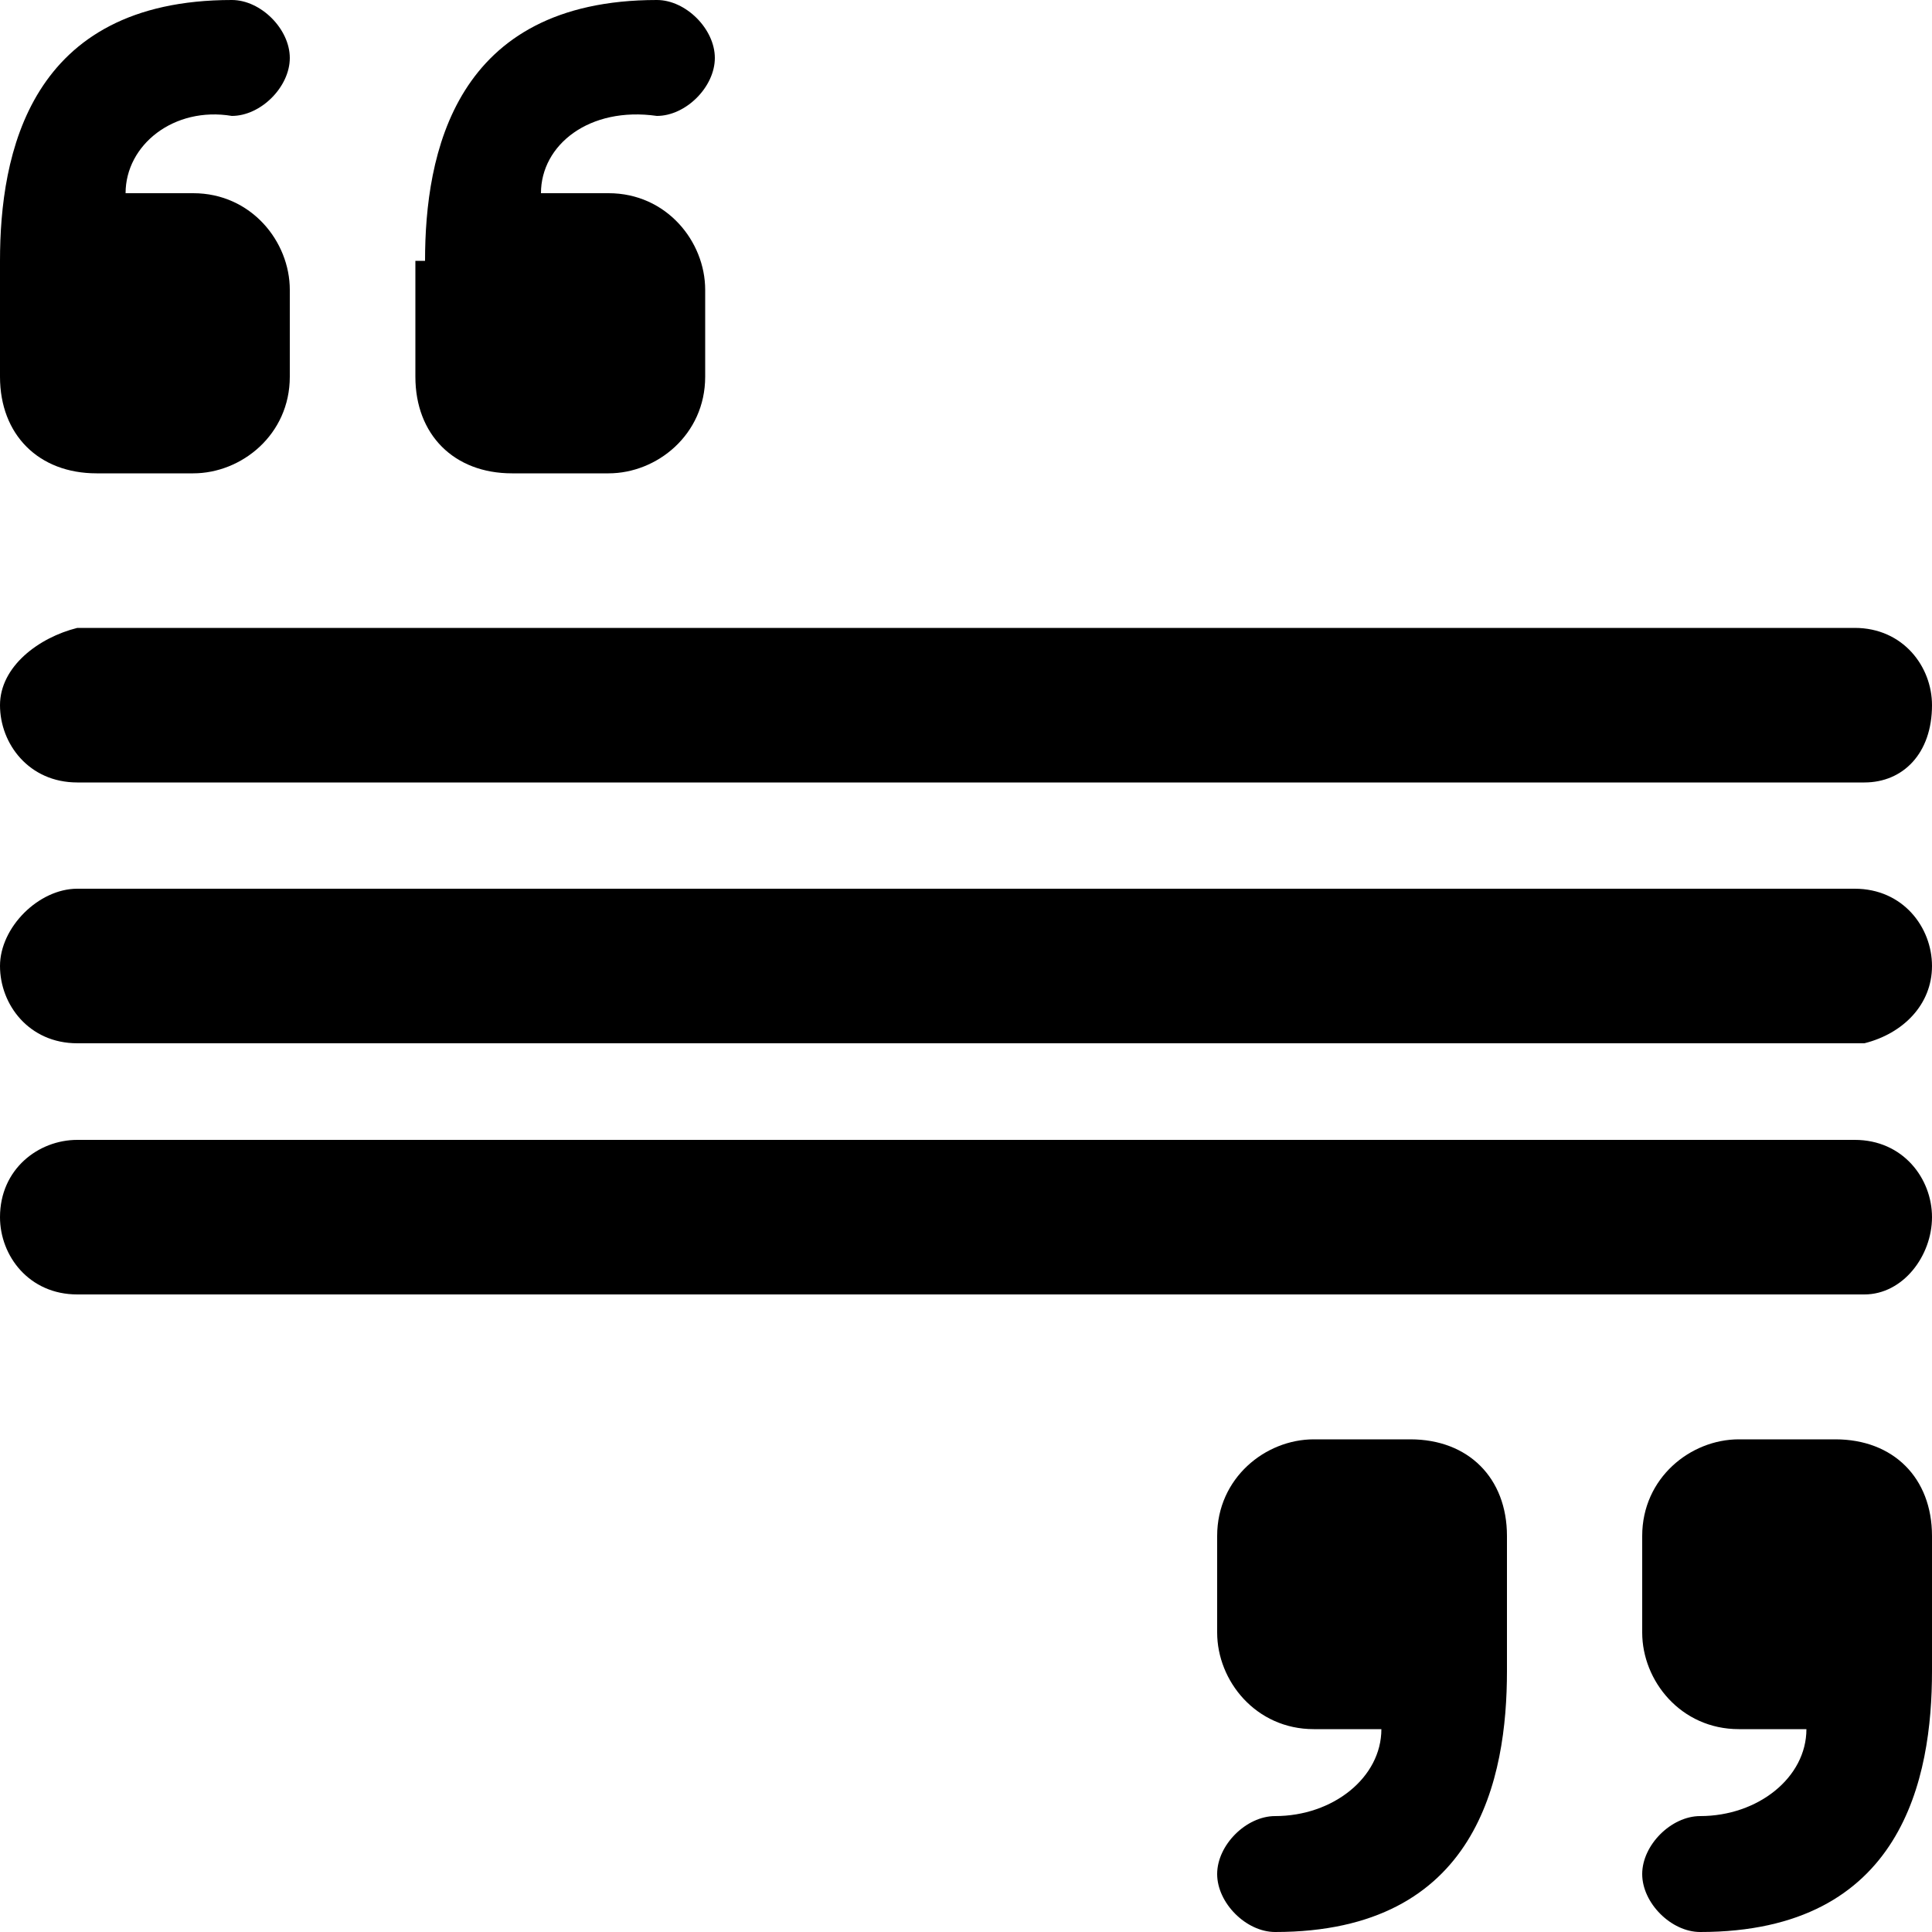 <svg xmlns="http://www.w3.org/2000/svg" width="20" height="20" viewBox="0 0 20 20">
	<path d="M0,2.7C0,1.6,0.3,0,2.4,0C2.7,0,3,0.3,3,0.6c0,0.3-0.3,0.6-0.6,0.6C1.8,1.1,1.3,1.5,1.3,2H2c0.6,0,1,0.5,1,1
		v0.9c0,0.6-0.5,1-1,1H1c-0.6,0-1-0.4-1-1V2.7z M4.4,2.7C4.4,1.6,4.7,0,6.8,0c0.3,0,0.6,0.3,0.6,0.6c0,0.3-0.3,0.6-0.6,0.6
		C6.1,1.1,5.6,1.5,5.6,2h0.7c0.6,0,1,0.5,1,1v0.9c0,0.6-0.5,1-1,1h-1c-0.6,0-1-0.4-1-1V2.7z M15.6,17.3c0,1.1-0.3,2.7-2.4,2.7
		c-0.3,0-0.6-0.3-0.6-0.6c0-0.3,0.3-0.6,0.6-0.6c0.6,0,1.1-0.4,1.1-0.9h-0.7c-0.6,0-1-0.5-1-1v-1c0-0.6,0.5-1,1-1h1c0.6,0,1,0.4,1,1
		V17.3z M20,17.3c0,1.1-0.3,2.7-2.4,2.7c-0.3,0-0.6-0.3-0.6-0.6c0-0.3,0.3-0.6,0.6-0.6c0.6,0,1.1-0.4,1.1-0.9H18c-0.6,0-1-0.5-1-1v-1
		c0-0.6,0.5-1,1-1h1c0.6,0,1,0.4,1,1V17.3z M20,7.3c0-0.4-0.3-0.8-0.8-0.8H0.8C0.4,6.6,0,6.9,0,7.3c0,0.4,0.3,0.8,0.8,0.8h18.5
		C19.7,8.1,20,7.8,20,7.3z M20,10c0-0.4-0.3-0.8-0.8-0.8H0.8C0.4,9.2,0,9.6,0,10c0,0.4,0.3,0.8,0.8,0.8h18.5C19.7,10.7,20,10.4,20,10
		z M20,12.6c0-0.4-0.3-0.8-0.8-0.8H0.8c-0.4,0-0.8,0.3-0.8,0.8c0,0.4,0.3,0.8,0.8,0.8h18.5C19.7,13.4,20,13,20,12.6z"
	/>
</svg>
